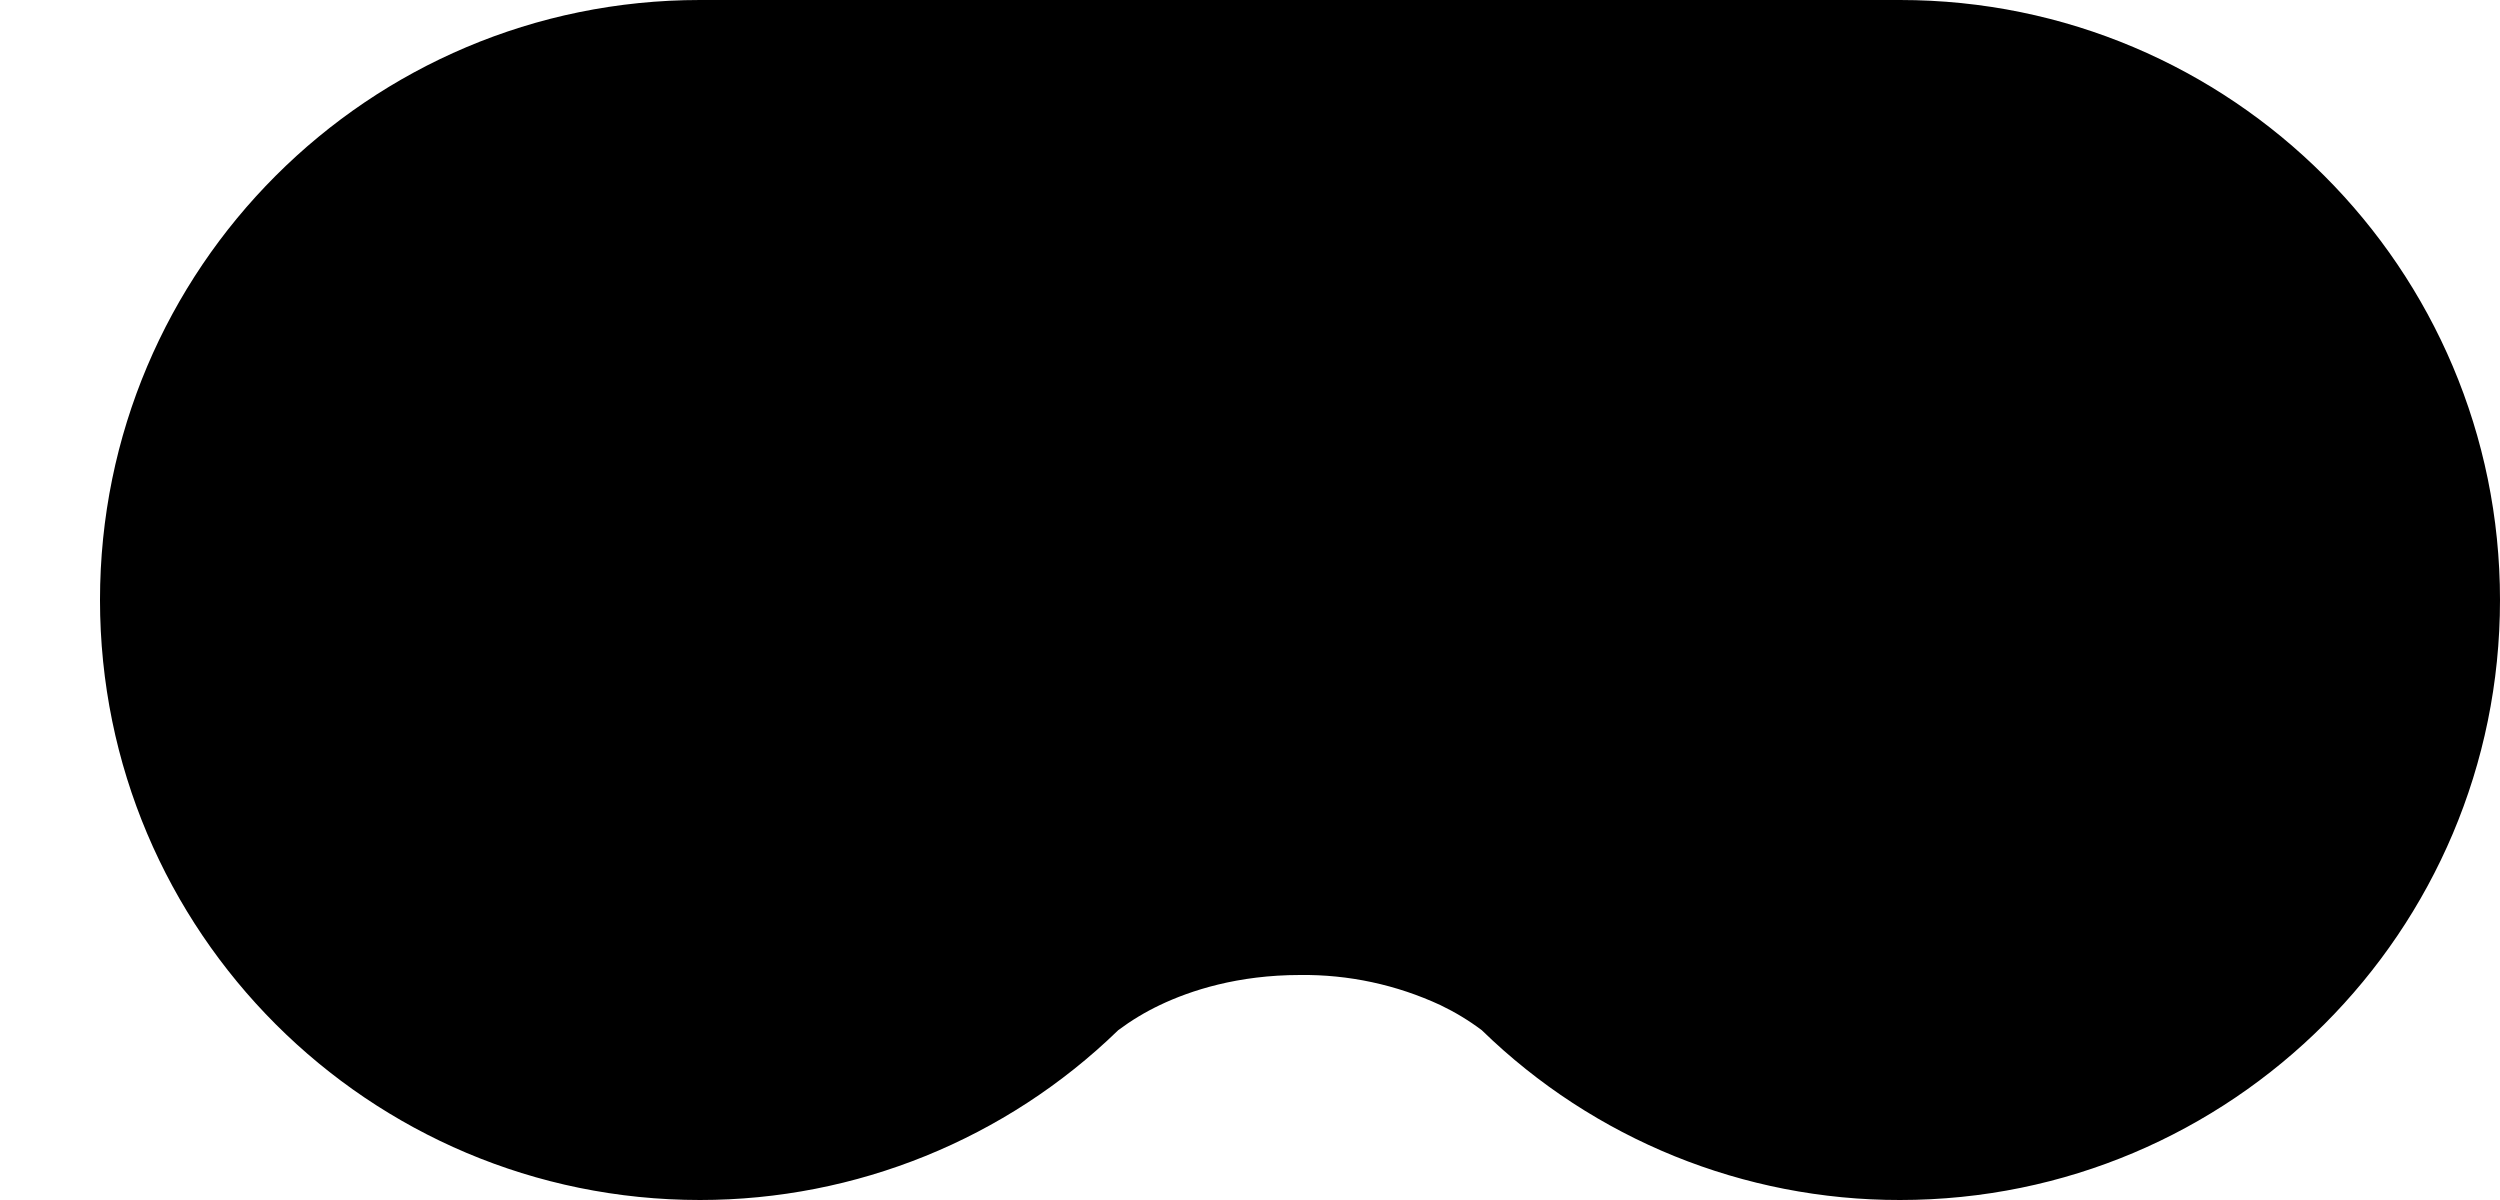 ﻿<?xml version="1.0" encoding="utf-8"?>
<svg version="1.1" xmlns:xlink="http://www.w3.org/1999/xlink" width="25px" height="12px" xmlns="http://www.w3.org/2000/svg">
  <defs>
    <pattern id="BGPattern" patternUnits="userSpaceOnUse" alignment="0 0" imageRepeat="None" />
    <mask fill="white" id="Clip5746">
      <path d="M 19 12  C 17.439 12.002  15.94 11.394  14.821 10.305  L 14.818 10.302  C 14.689 10.205  14.55 10.121  14.404 10.051  C 13.964 9.847  13.485 9.744  13 9.75  C 12.379 9.75  11.906 9.904  11.598 10.051  C 11.451 10.121  11.312 10.205  11.182 10.302  L 11.179 10.305  C 10.059 11.392  8.56 12  7 12  C 3.686 12  1 9.314  1 6  C 1 2.686  3.686 0  7 0  L 19 0  C 22.314 0  25 2.686  25 6  C 25 9.314  22.314 12  19 12  Z " fill-rule="evenodd" />
    </mask>
  </defs>
  <g transform="matrix(1 0 0 1 0 -6 )">
    <path d="M 19 12  C 17.439 12.002  15.94 11.394  14.821 10.305  L 14.818 10.302  C 14.689 10.205  14.55 10.121  14.404 10.051  C 13.964 9.847  13.485 9.744  13 9.75  C 12.379 9.75  11.906 9.904  11.598 10.051  C 11.451 10.121  11.312 10.205  11.182 10.302  L 11.179 10.305  C 10.059 11.392  8.56 12  7 12  C 3.686 12  1 9.314  1 6  C 1 2.686  3.686 0  7 0  L 19 0  C 22.314 0  25 2.686  25 6  C 25 9.314  22.314 12  19 12  Z " fill-rule="nonzero" fill="rgba(0, 0, 0, 1)" stroke="none" transform="matrix(1 0 0 1 0 6 )" class="fill" />
    <path d="M 19 12  C 17.439 12.002  15.94 11.394  14.821 10.305  L 14.818 10.302  C 14.689 10.205  14.55 10.121  14.404 10.051  C 13.964 9.847  13.485 9.744  13 9.75  C 12.379 9.75  11.906 9.904  11.598 10.051  C 11.451 10.121  11.312 10.205  11.182 10.302  L 11.179 10.305  C 10.059 11.392  8.56 12  7 12  C 3.686 12  1 9.314  1 6  C 1 2.686  3.686 0  7 0  L 19 0  C 22.314 0  25 2.686  25 6  C 25 9.314  22.314 12  19 12  Z " stroke-width="0" stroke-dasharray="0" stroke="rgba(255, 255, 255, 0)" fill="none" transform="matrix(1 0 0 1 0 6 )" class="stroke" mask="url(#Clip5746)" />
  </g>
</svg>